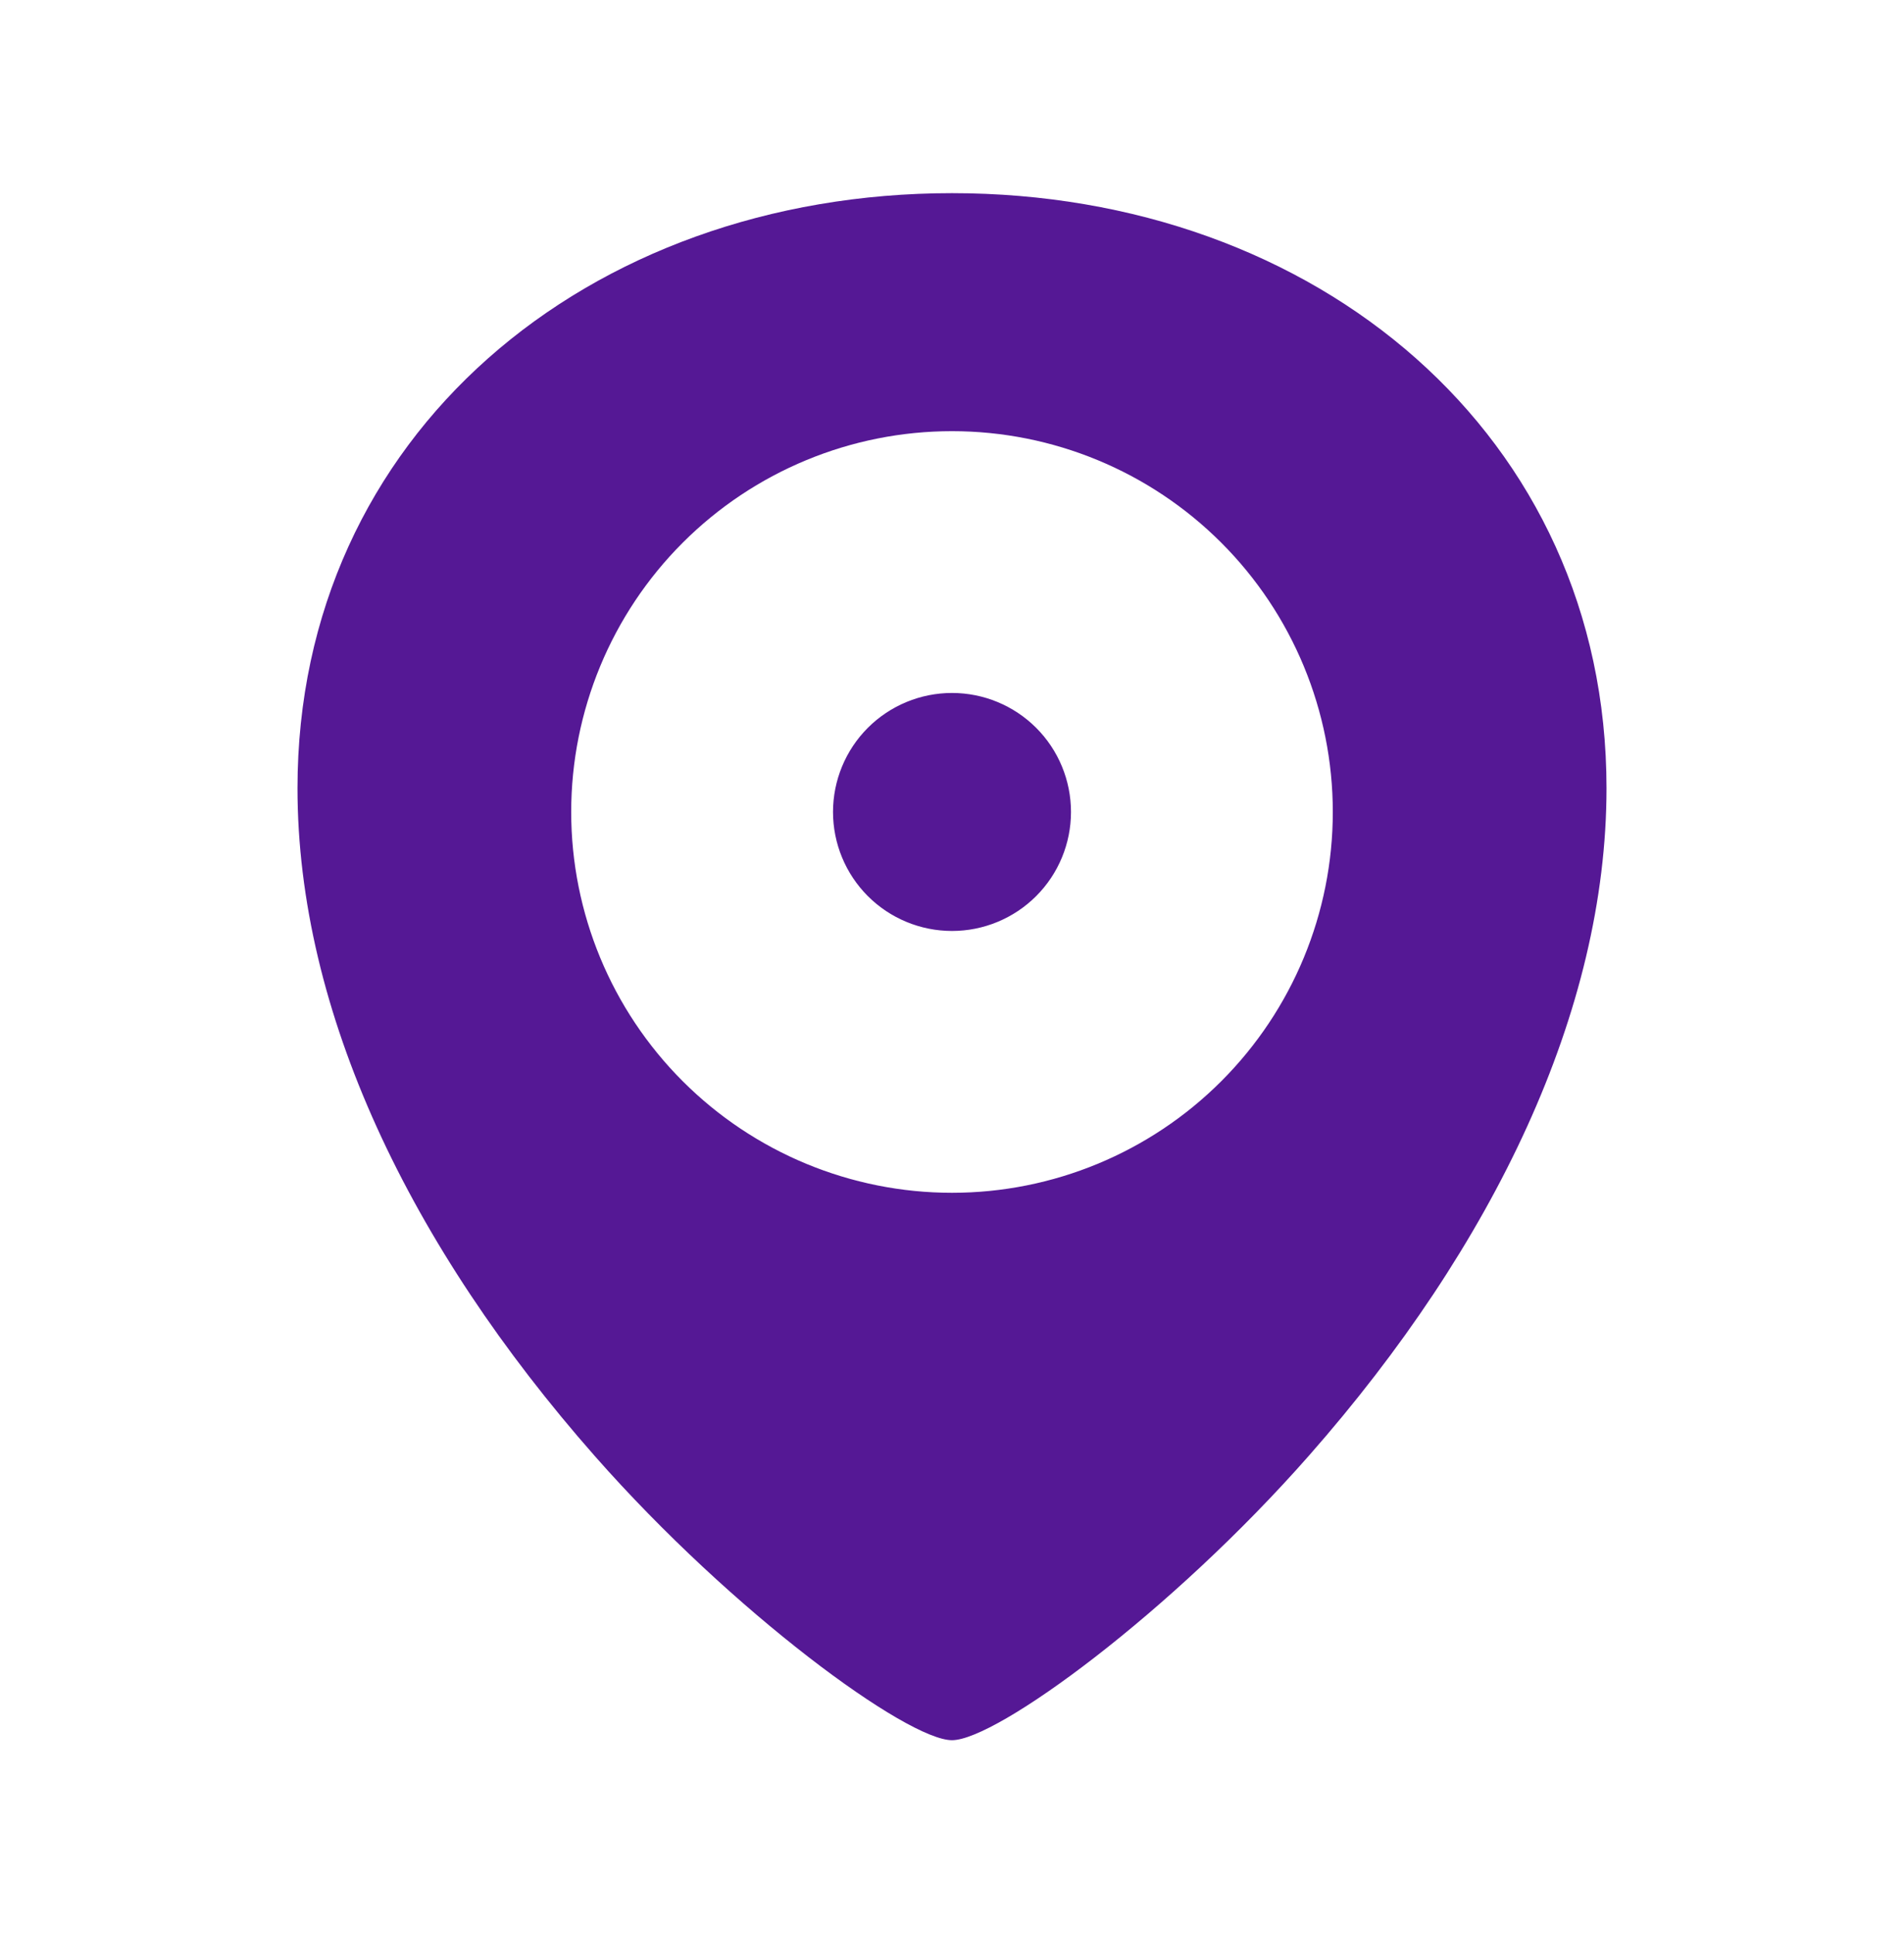 <svg width="65" height="66" viewBox="0 0 65 66" fill="none" xmlns="http://www.w3.org/2000/svg">
<g id="ep:location-filled">
<path id="Vector" d="M32.5 59.406C34.019 59.406 39.959 55.068 44.692 49.685C51.001 42.514 54.844 34.511 54.844 26.906C54.844 14.869 44.952 6.594 32.5 6.594C20.048 6.594 10.156 14.869 10.156 26.906C10.156 34.544 13.999 42.547 20.308 49.709C25.037 55.08 30.977 59.406 32.5 59.406ZM32.5 31.781C33.577 31.781 34.611 31.353 35.373 30.591C36.135 29.829 36.562 28.796 36.562 27.719C36.562 26.641 36.135 25.608 35.373 24.846C34.611 24.084 33.577 23.656 32.5 23.656C31.423 23.656 30.389 24.084 29.627 24.846C28.866 25.608 28.438 26.641 28.438 27.719C28.438 28.796 28.866 29.829 29.627 30.591C30.389 31.353 31.423 31.781 32.5 31.781ZM32.5 40.719C29.052 40.719 25.746 39.349 23.308 36.911C20.87 34.473 19.5 31.167 19.5 27.719C19.5 24.271 20.87 20.964 23.308 18.526C25.746 16.088 29.052 14.719 32.5 14.719C35.948 14.719 39.254 16.088 41.692 18.526C44.13 20.964 45.5 24.271 45.5 27.719C45.5 31.167 44.13 34.473 41.692 36.911C39.254 39.349 35.948 40.719 32.5 40.719Z" fill="#551895"/>
</g>
</svg>
